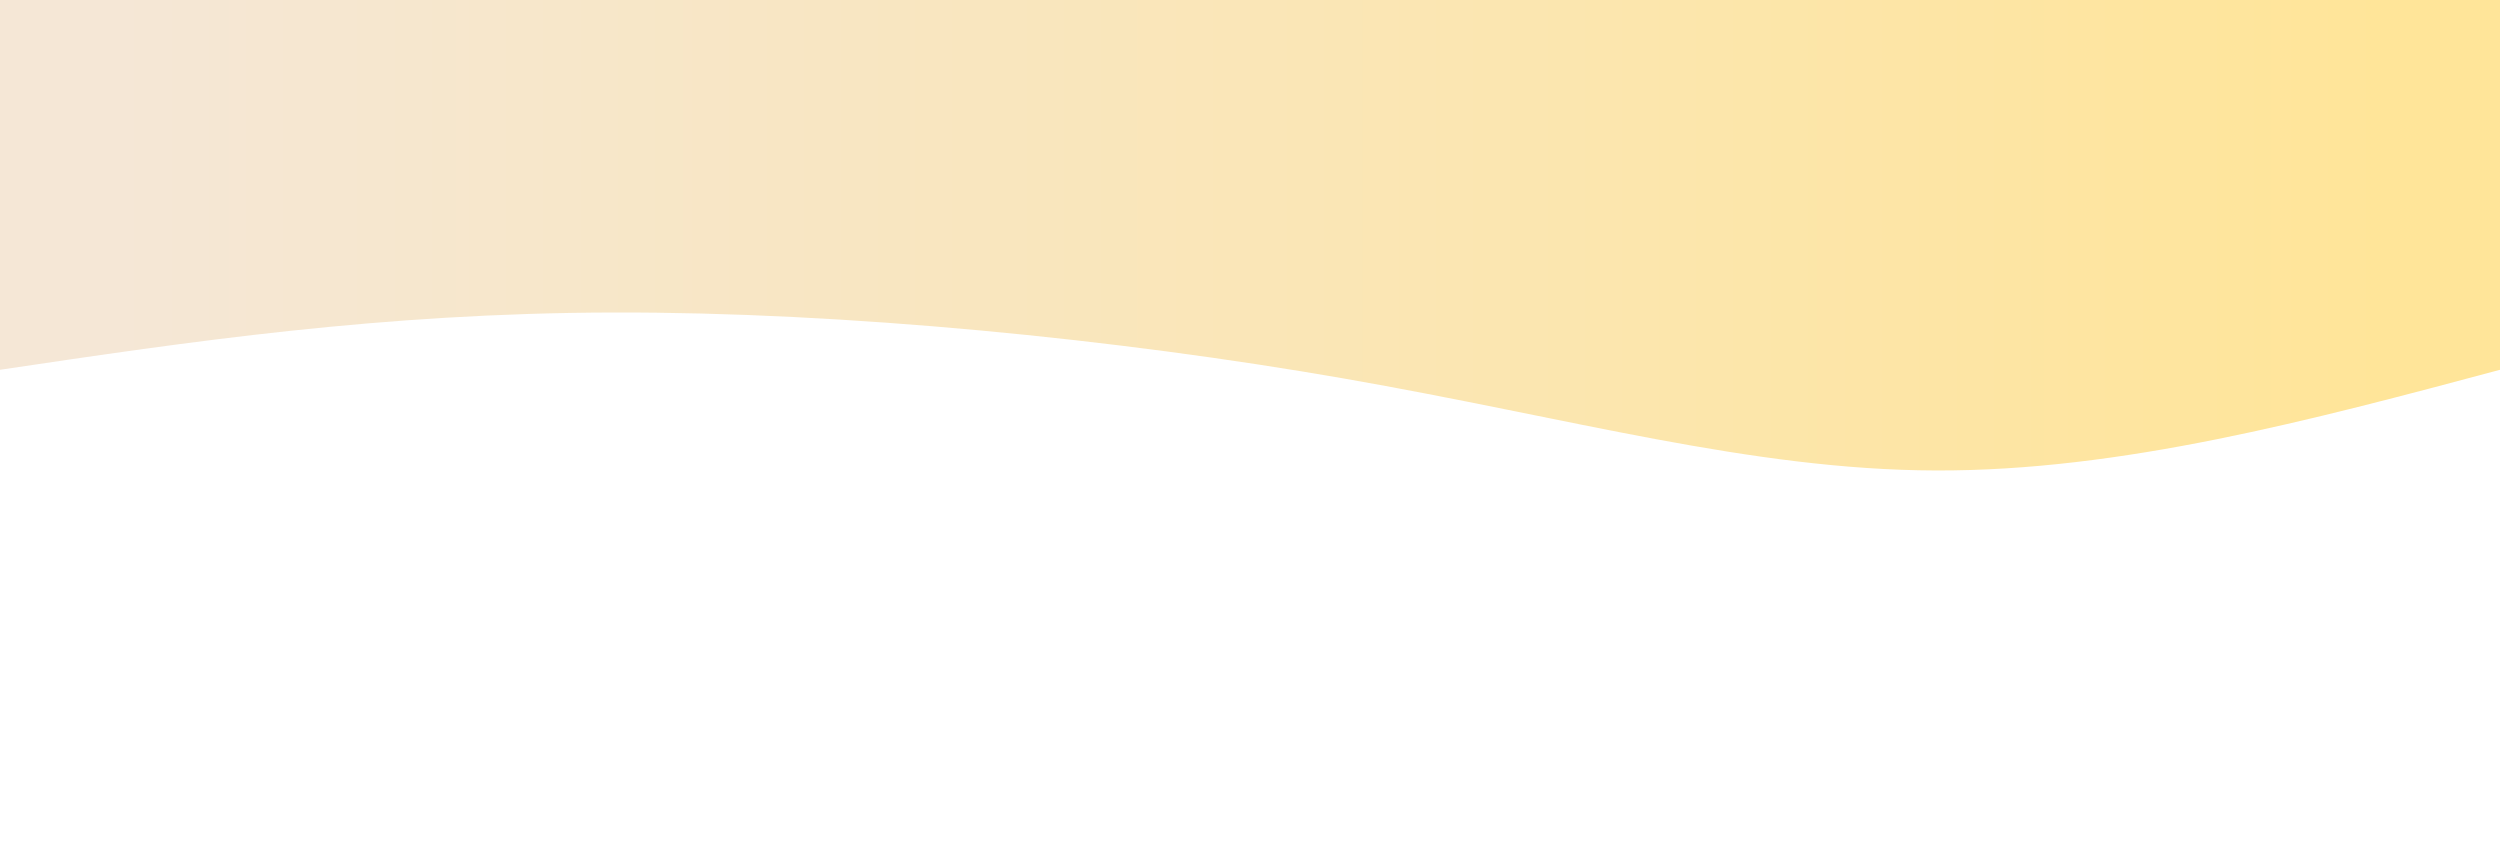 <svg width="100%" height="100%" id="svg" viewBox="0 0 1440 490" xmlns="http://www.w3.org/2000/svg"
    class="transition duration-300 ease-in-out delay-150">
    <defs>
        <linearGradient id="gradient" x1="0%" y1="50%" x2="100%" y2="50%">
            <stop offset="5%" stop-color="#ffe599"></stop>
            <stop offset="95%" stop-color="#f5e7d6"></stop>
        </linearGradient>
    </defs>
    <path
        d="M 0,500 L 0,187 C 109.214,157.821 218.429,128.643 325,129 C 431.571,129.357 535.5,159.25 666,182 C 796.5,204.75 953.571,220.357 1087,220 C 1220.429,219.643 1330.214,203.321 1440,187 L 1440,500 L 0,500 Z"
        stroke="none" stroke-width="0" fill="url(#gradient)" fill-opacity="1"
        class="transition-all duration-300 ease-in-out delay-150 path-0"
        transform="rotate(-180 720 200)"></path>
</svg>